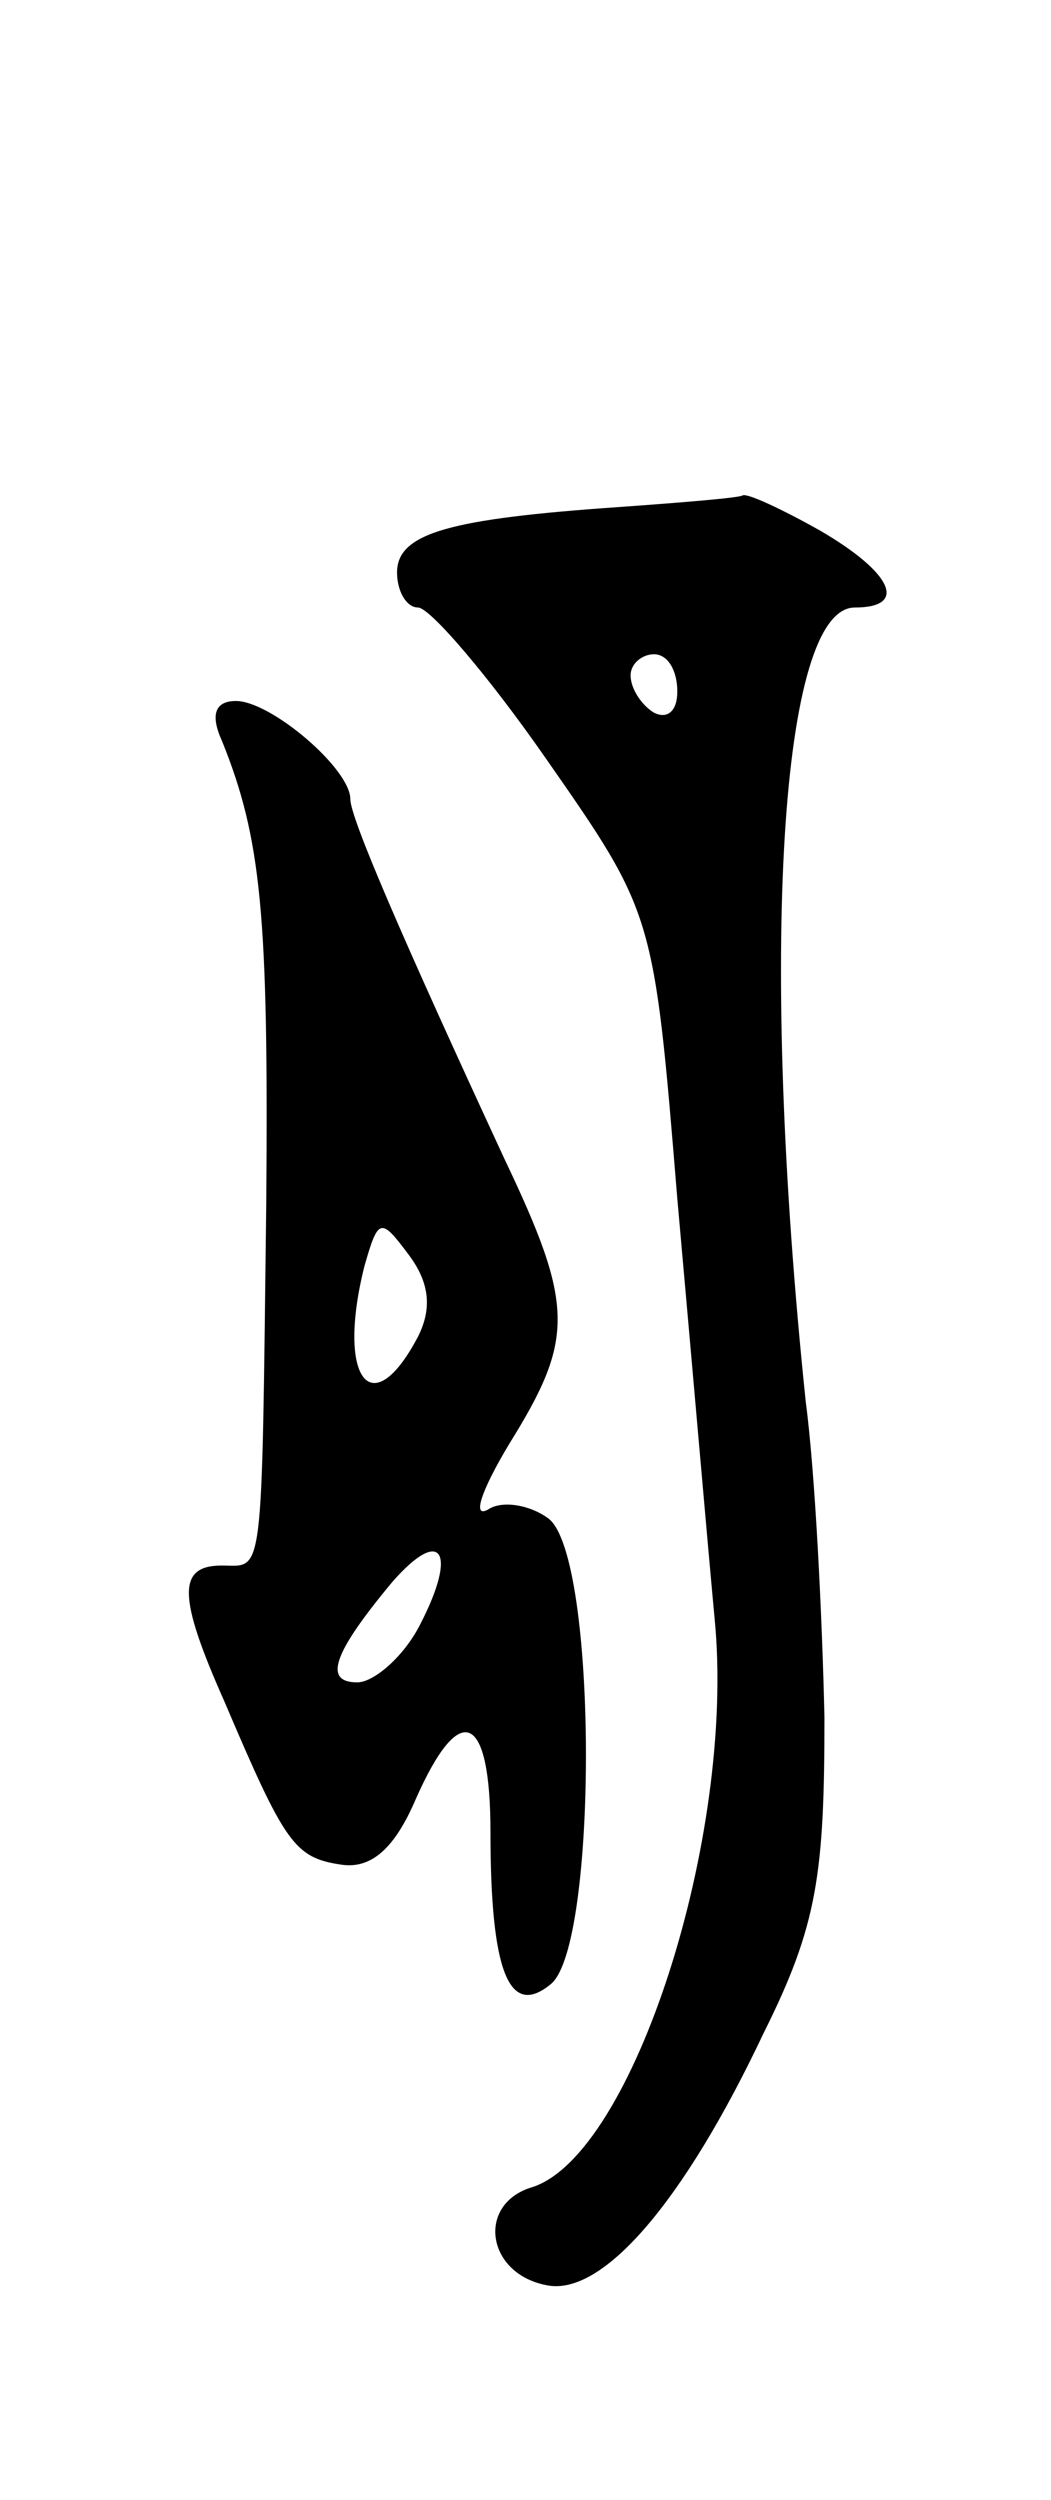 <svg version="1.0" xmlns="http://www.w3.org/2000/svg"
 width="45pt" height="107pt" viewBox="0 0 45 107"
 preserveAspectRatio="xMidYMid meet">
<g transform="translate(0,107) scale(0.1,-0.1)"
fill="#000000" stroke="none">
<path d="M265 853 c-72 -5 -95 -11 -95 -28 0 -8 4 -15 9 -15 5 0 30 -29 55
-65 46 -66 46 -66 56 -188 6 -67 13 -148 16 -180 9 -93 -35 -229 -78 -243 -24
-7 -20 -37 6 -42 24 -5 59 36 93 108 23 46 26 68 26 135 -1 44 -4 105 -8 135
-20 192 -11 340 21 340 23 0 16 15 -15 33 -16 9 -31 16 -33 15 -1 -1 -25 -3
-53 -5z m25 -79 c0 -8 -4 -12 -10 -9 -5 3 -10 10 -10 16 0 5 5 9 10 9 6 0 10
-7 10 -16z"/>
<path d="M95 753 c17 -42 20 -75 19 -198 -2 -164 -1 -155 -19 -155 -19 0 -19
-13 1 -58 26 -61 30 -67 50 -70 13 -2 23 7 32 28 19 43 32 37 32 -14 0 -60 8
-80 26 -65 20 17 20 182 -1 199 -8 6 -20 8 -26 4 -7 -4 -3 8 9 28 28 45 28 59
-2 122 -44 95 -66 146 -66 154 0 13 -34 42 -49 42 -9 0 -11 -6 -6 -17z m84
-255 c-20 -38 -35 -18 -23 30 6 21 7 21 19 5 9 -12 10 -23 4 -35z m1 -123 c-7
-14 -20 -25 -27 -25 -15 0 -10 13 15 43 21 24 28 13 12 -18z"/>
</g>
</svg>
